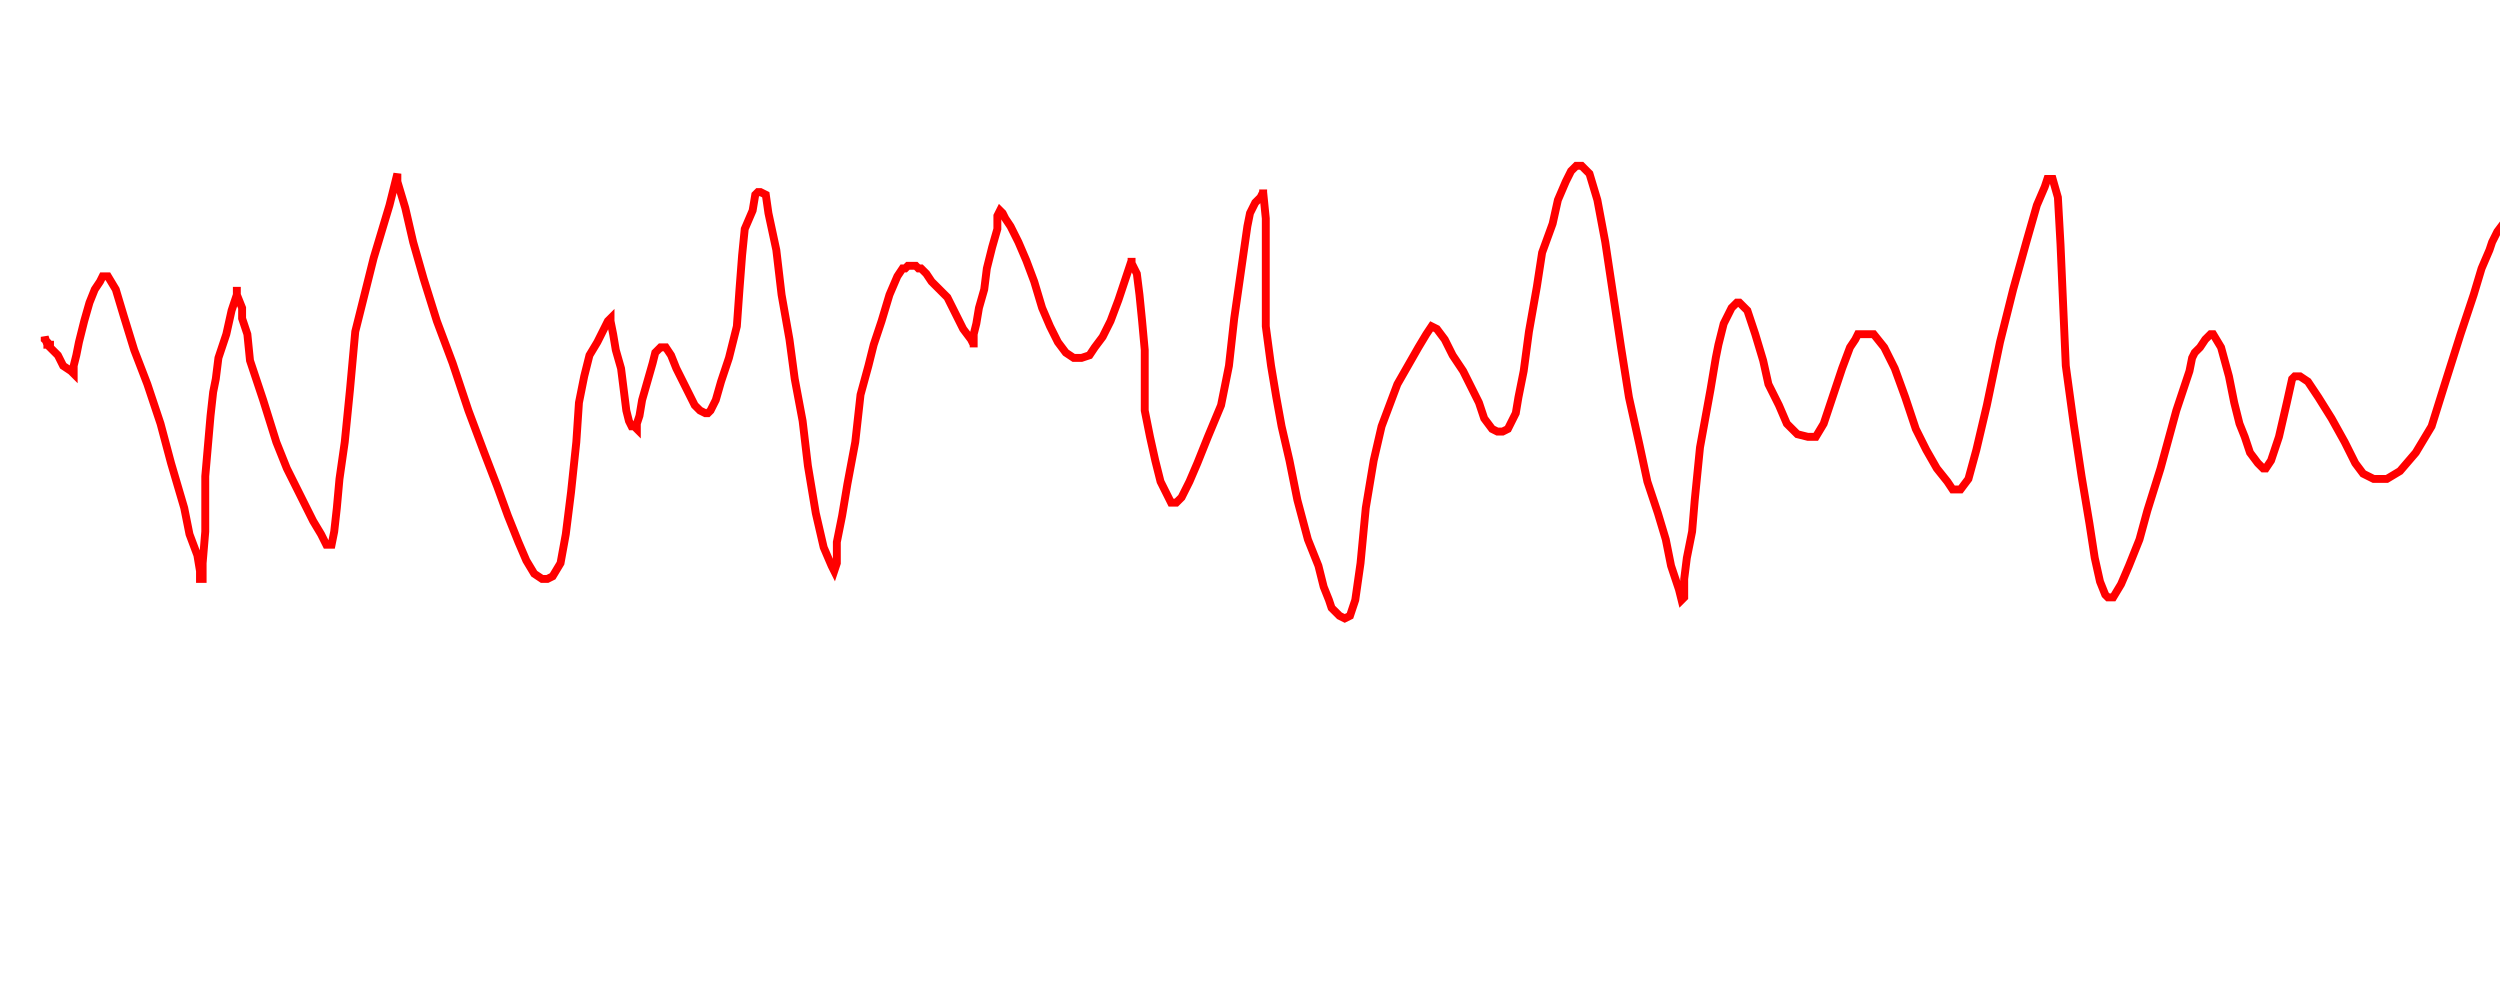 <svg xmlns="http://www.w3.org/2000/svg" version="1.1" xmlns:xlink="http://www.w3.org/1999/xlink" xmlns:svgjs="http://svgjs.dev/svgjs" width="950" height="375" id="chartSvg"><path d="M19,132 L19,131 L18,131 L18,130 L17,129 L17,128 L18,131 L22,135 L24,139 L27,141 L28,142 L28,141 L28,139 L29,135 L30,130 L32,122 L34,115 L36,110 L38,107 L39,105 L40,105 L41,105 L44,110 L47,120 L51,133 L56,146 L61,161 L65,176 L70,193 L72,203 L75,211 L76,217 L76,220 L77,220 L77,219 L77,214 L78,202 L78,181 L80,158 L81,149 L82,144 L83,136 L86,127 L88,118 L90,112 L90,110 L90,109 L90,110 L90,112 L92,117 L92,121 L94,127 L95,137 L100,152 L105,168 L109,178 L113,186 L116,192 L119,198 L122,203 L124,207 L125,207 L126,207 L127,202 L128,193 L129,182 L131,168 L133,148 L135,126 L139,110 L142,98 L145,88 L148,78 L150,70 L151,66 L151,69 L154,79 L157,92 L161,106 L166,122 L172,138 L178,156 L184,172 L189,185 L193,196 L197,206 L200,213 L203,218 L206,220 L208,220 L210,219 L213,214 L215,203 L217,187 L219,168 L220,153 L222,143 L224,135 L227,130 L229,126 L231,122 L232,121 L232,122 L233,127 L234,133 L236,140 L237,148 L238,156 L239,160 L240,162 L241,162 L242,163 L242,161 L243,158 L244,152 L246,145 L248,138 L249,134 L251,132 L253,132 L255,135 L257,140 L261,148 L264,154 L266,156 L268,157 L269,157 L270,156 L272,152 L274,145 L277,136 L280,124 L281,110 L282,97 L283,87 L286,80 L287,74 L288,73 L289,73 L291,74 L292,81 L295,95 L297,112 L300,129 L302,144 L305,160 L307,177 L310,195 L313,208 L316,215 L317,217 L318,214 L318,206 L320,196 L322,184 L325,168 L327,150 L330,139 L332,131 L335,122 L338,112 L341,105 L343,102 L344,102 L345,101 L346,101 L347,101 L348,101 L349,102 L350,102 L352,104 L354,107 L357,110 L360,113 L362,117 L364,121 L366,125 L369,129 L370,131 L370,132 L370,131 L370,130 L370,127 L371,123 L372,117 L374,110 L375,102 L377,94 L379,87 L379,82 L380,80 L381,81 L382,83 L384,86 L387,92 L390,99 L393,107 L396,117 L399,124 L402,130 L405,134 L408,136 L411,136 L414,135 L416,132 L419,128 L422,122 L425,114 L428,105 L430,99 L430,98 L430,100 L432,104 L433,112 L434,122 L435,133 L435,145 L435,156 L437,166 L439,175 L441,183 L444,189 L445,191 L447,191 L449,189 L452,183 L455,176 L459,166 L464,154 L467,139 L469,121 L472,100 L474,86 L475,81 L477,77 L479,75 L480,73 L480,72 L480,73 L481,83 L481,103 L481,124 L483,139 L485,151 L487,162 L490,175 L493,190 L497,205 L501,215 L503,223 L505,228 L506,231 L508,233 L509,234 L511,235 L513,234 L515,228 L517,214 L519,193 L522,175 L525,162 L528,154 L531,146 L535,139 L539,132 L542,127 L544,124 L546,125 L549,129 L552,135 L556,141 L559,147 L562,153 L564,159 L567,163 L569,164 L571,164 L573,163 L574,161 L576,157 L577,151 L579,141 L581,126 L584,109 L586,96 L590,85 L592,76 L595,69 L597,65 L599,63 L601,63 L604,66 L607,76 L610,92 L613,112 L616,132 L619,151 L623,169 L626,183 L630,195 L633,205 L635,215 L638,224 L639,228 L640,227 L640,220 L641,212 L643,202 L644,190 L646,170 L650,148 L652,136 L653,131 L655,123 L658,117 L660,115 L661,115 L664,118 L667,127 L670,137 L672,146 L676,154 L679,161 L683,165 L687,166 L690,166 L693,161 L696,152 L700,140 L703,132 L705,129 L706,127 L707,127 L709,127 L712,127 L716,132 L720,140 L724,151 L728,163 L732,171 L736,178 L740,183 L742,186 L745,186 L748,182 L751,171 L755,154 L760,130 L765,110 L770,92 L774,78 L777,71 L778,68 L780,68 L782,75 L783,93 L784,116 L785,139 L788,161 L791,181 L794,199 L796,212 L798,221 L800,226 L801,227 L803,227 L806,222 L809,215 L813,205 L816,194 L821,178 L827,156 L832,141 L833,136 L834,134 L836,132 L838,129 L840,127 L841,127 L844,132 L847,143 L849,153 L851,161 L853,166 L855,172 L858,176 L860,178 L861,178 L863,175 L866,166 L869,153 L871,144 L872,143 L873,143 L874,143 L877,145 L881,151 L886,159 L891,168 L895,176 L898,180 L902,182 L907,182 L912,179 L918,172 L924,162 L929,146 L935,127 L940,112 L943,102 L946,95 L947,92 L949,88 L952,84 L953,84 L954,88 L954,103 L953,126 L952,147 L953,159 L954,165 L954,168 L955,168" fill="none" stroke="red" stroke-width="3"/></svg>